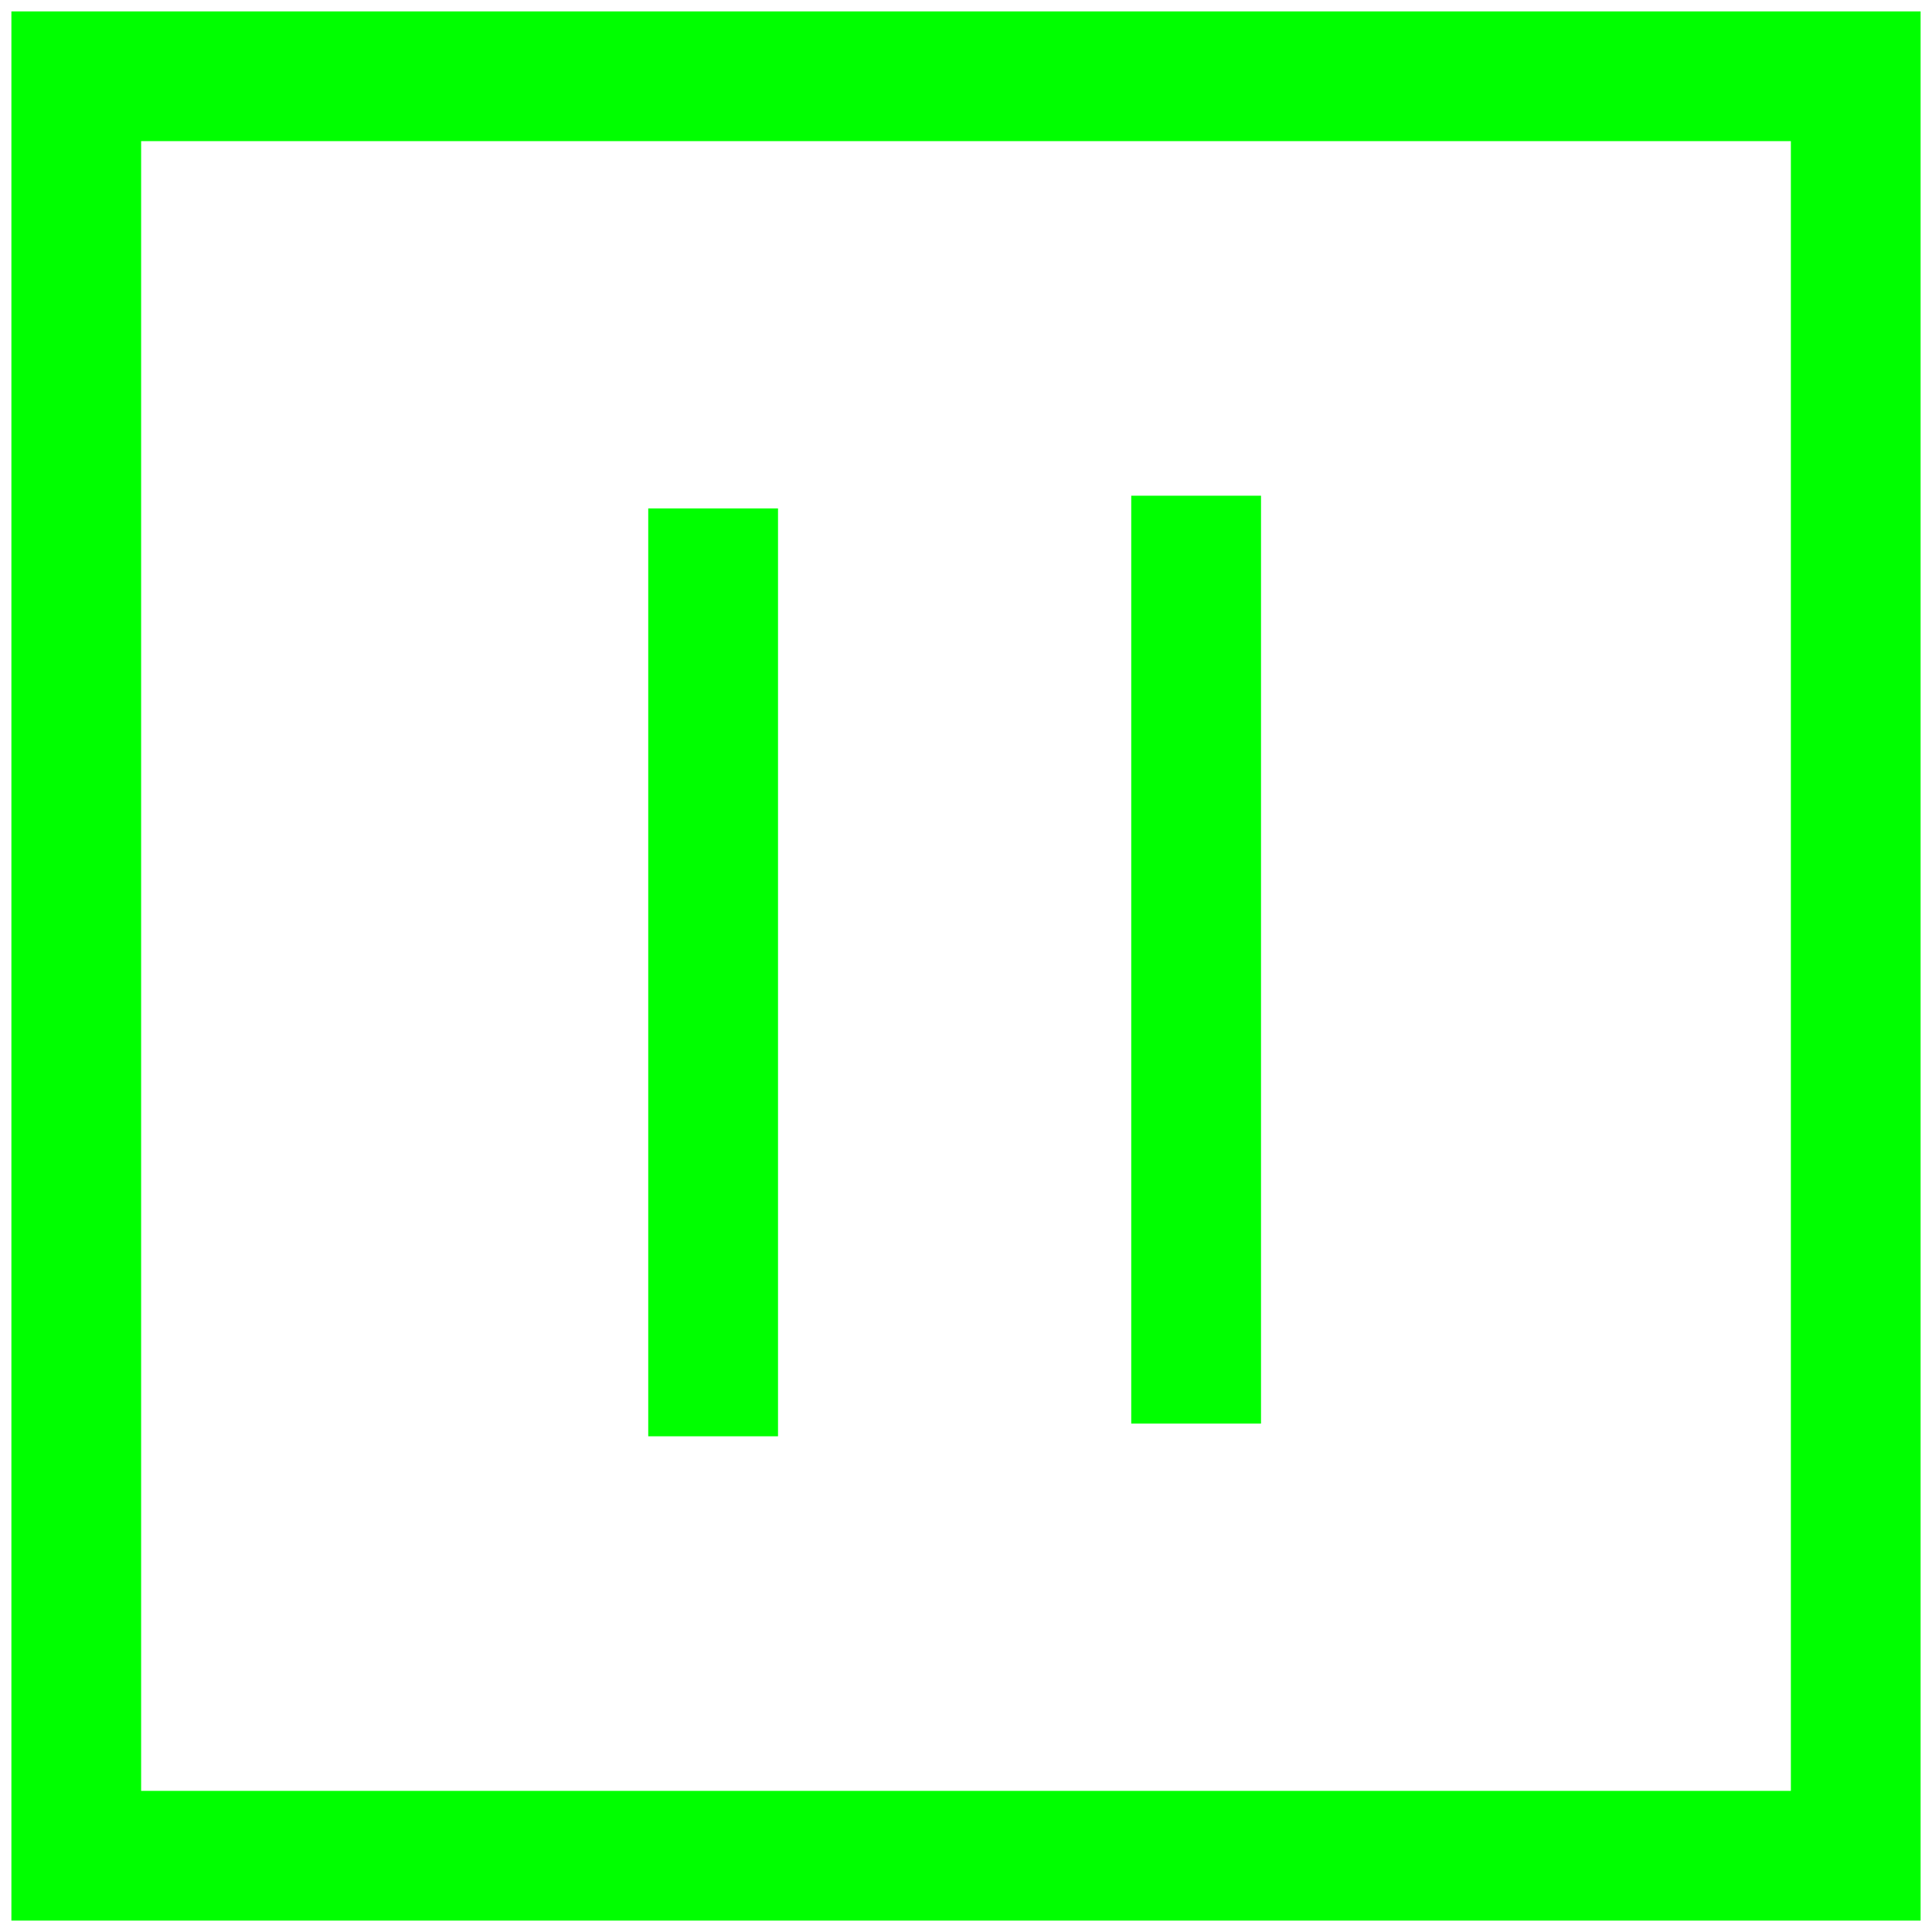<svg width="152" height="152" viewBox="0 0 152 152" fill="none" xmlns="http://www.w3.org/2000/svg">
<rect x="6" y="6" width="140" height="140" stroke="#00FF00" stroke-width="10.207"/>
<line x1="56.105" y1="40" x2="56.105" y2="113" stroke="#00FF00" stroke-width="10.21"/>
<line x1="94.105" y1="39" x2="94.105" y2="112" stroke="#00FF00" stroke-width="10.21"/>
</svg>
